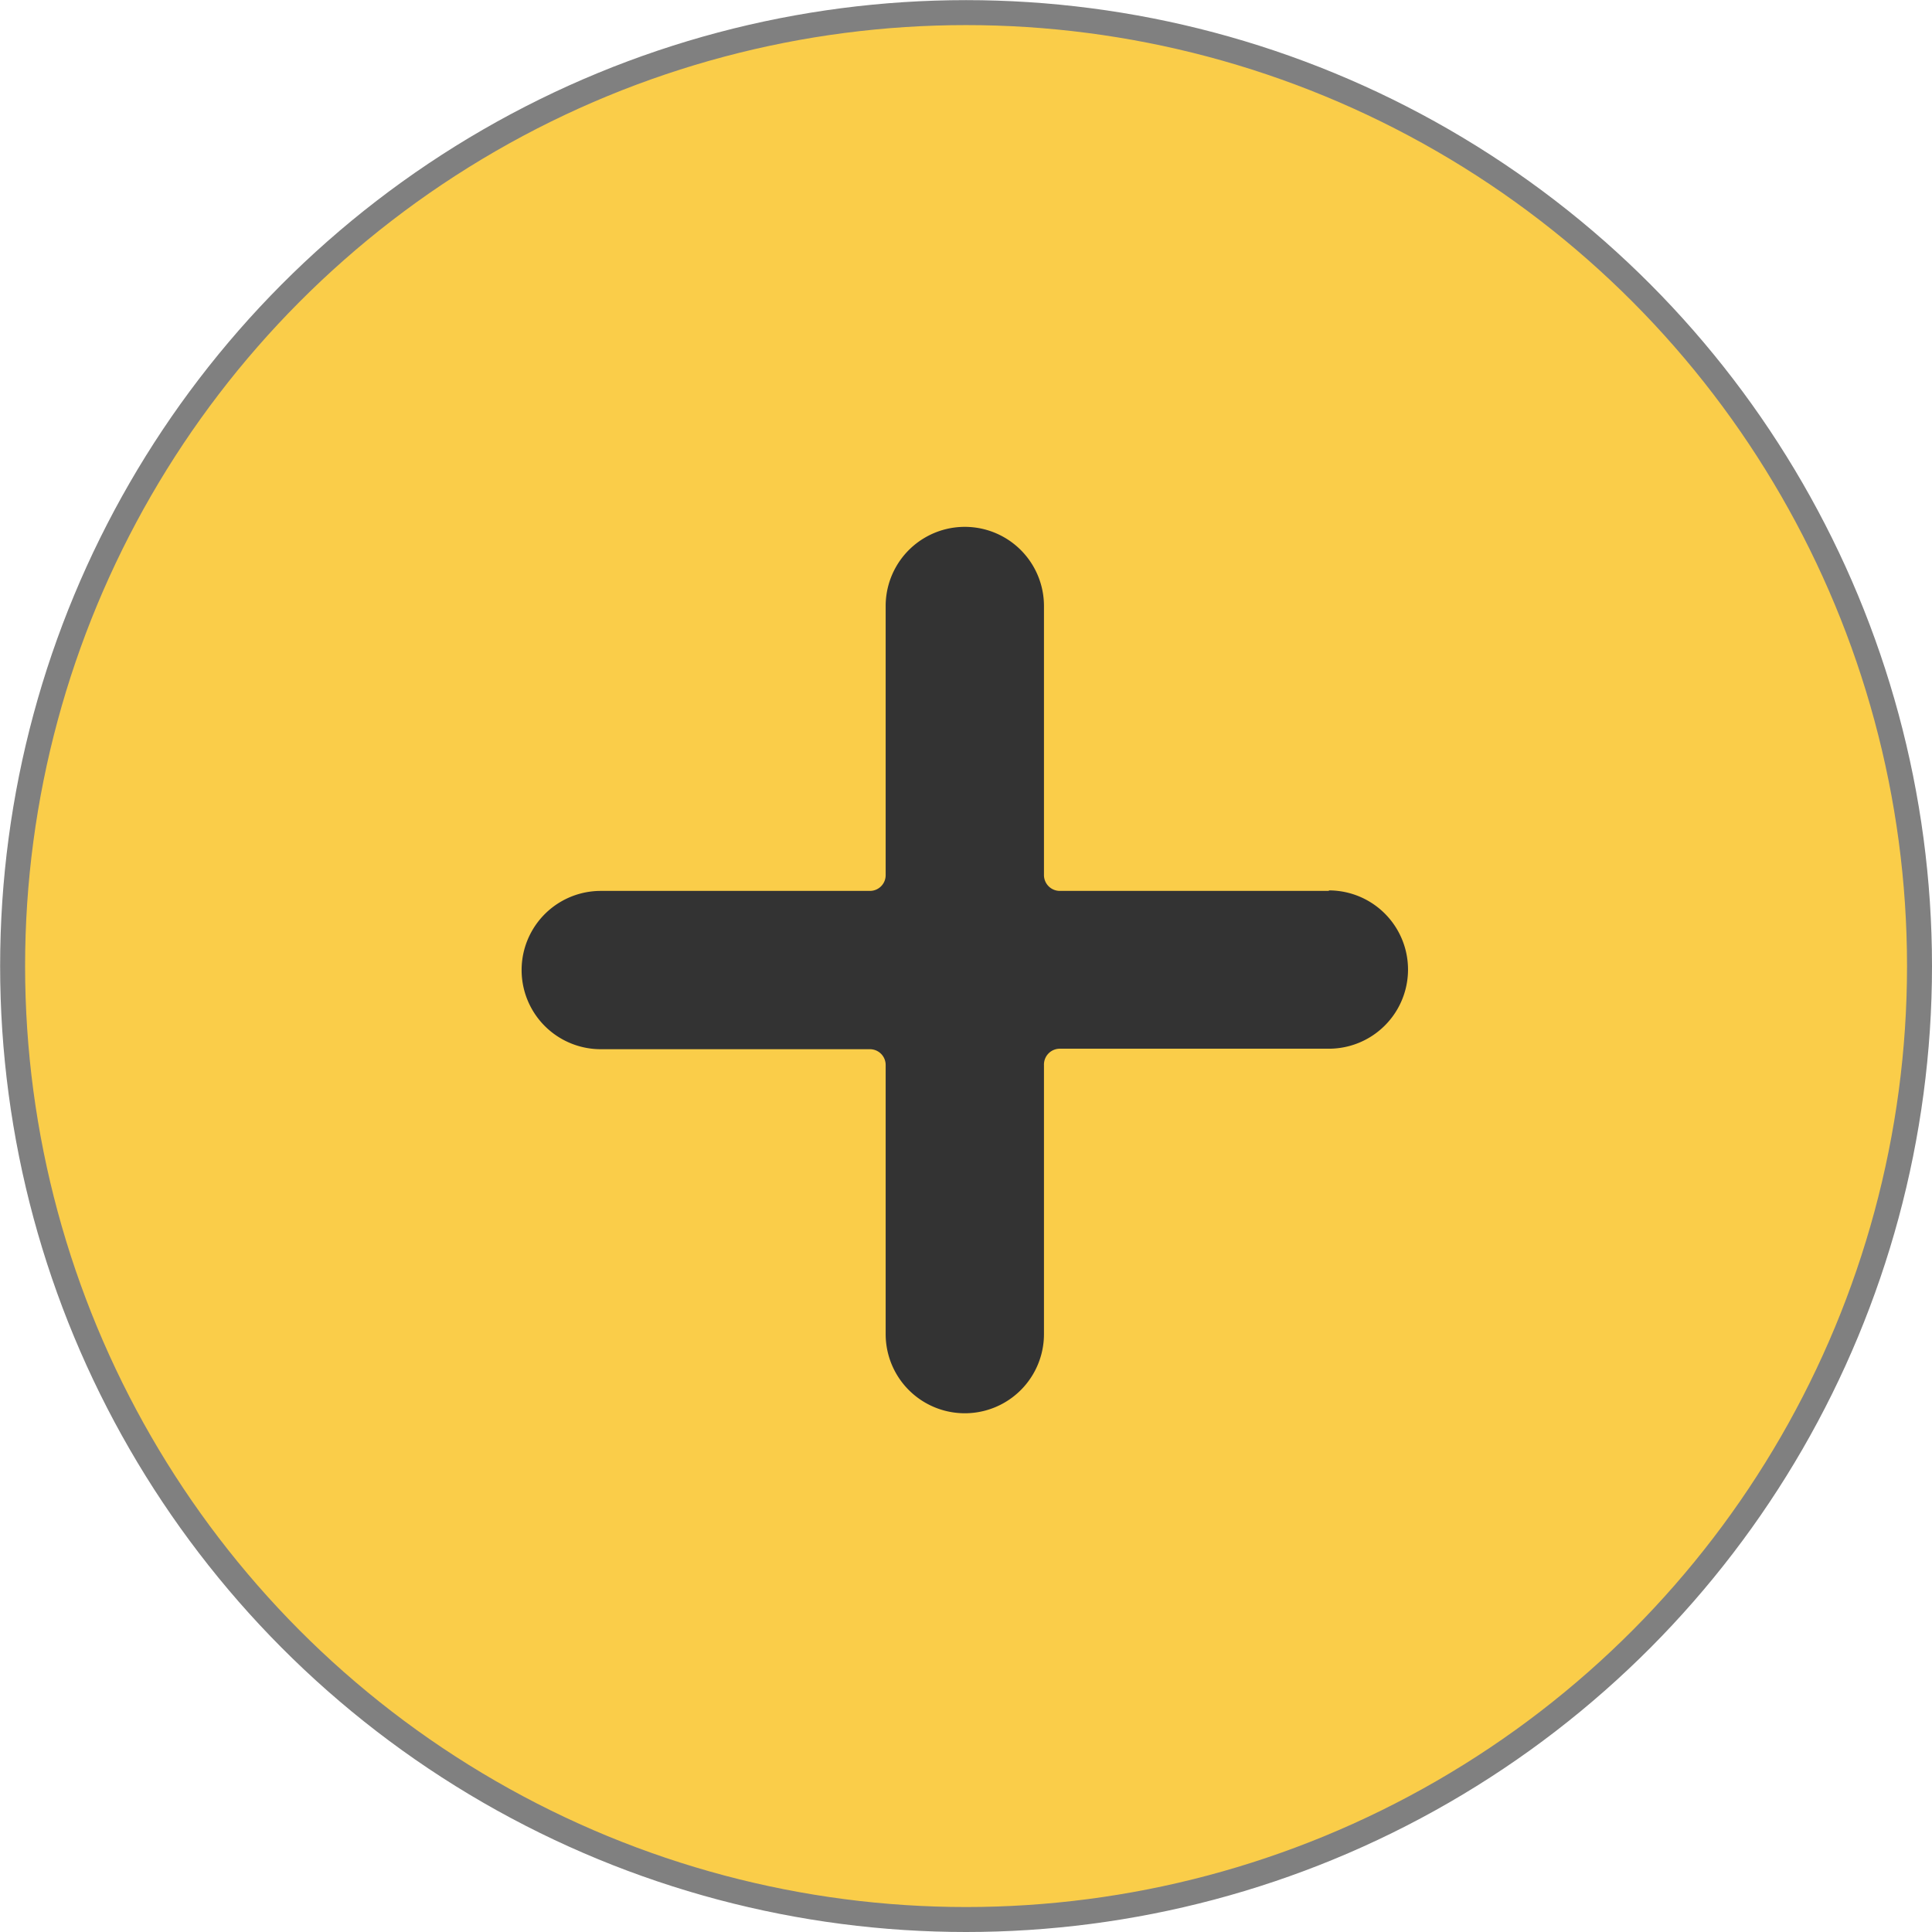 <svg xmlns="http://www.w3.org/2000/svg" viewBox="0 0 154.75 154.75">
  <title>add</title>
  <g id="2203de68-7ded-4e0b-a8b1-20bfbb10b1d6" data-name="Layer 2">
    <g id="62e4ae7b-5b29-49fb-a09c-0ffe88af9d40" data-name="Layer 1">
      <g>
        <circle cx="77.38" cy="77.38" r="76.37" style="fill: #facd49;stroke: gray;stroke-miterlimit: 10;stroke-width: 2px"/>
        <path d="M106.44,71.36H84.89a1.27,1.27,0,0,1-1.27-1.27V48.54a6.34,6.34,0,0,0-12.68,0V70.09a1.26,1.26,0,0,1-1.26,1.27H48.12a6.34,6.34,0,1,0,0,12.68H69.68a1.26,1.26,0,0,1,1.26,1.27v21.55a6.34,6.34,0,0,0,12.68,0V85.31A1.27,1.27,0,0,1,84.89,84h21.55a6.34,6.34,0,0,0,0-12.68Z" style="fill: #333"/>
      </g>
    </g>
  </g>
</svg>
